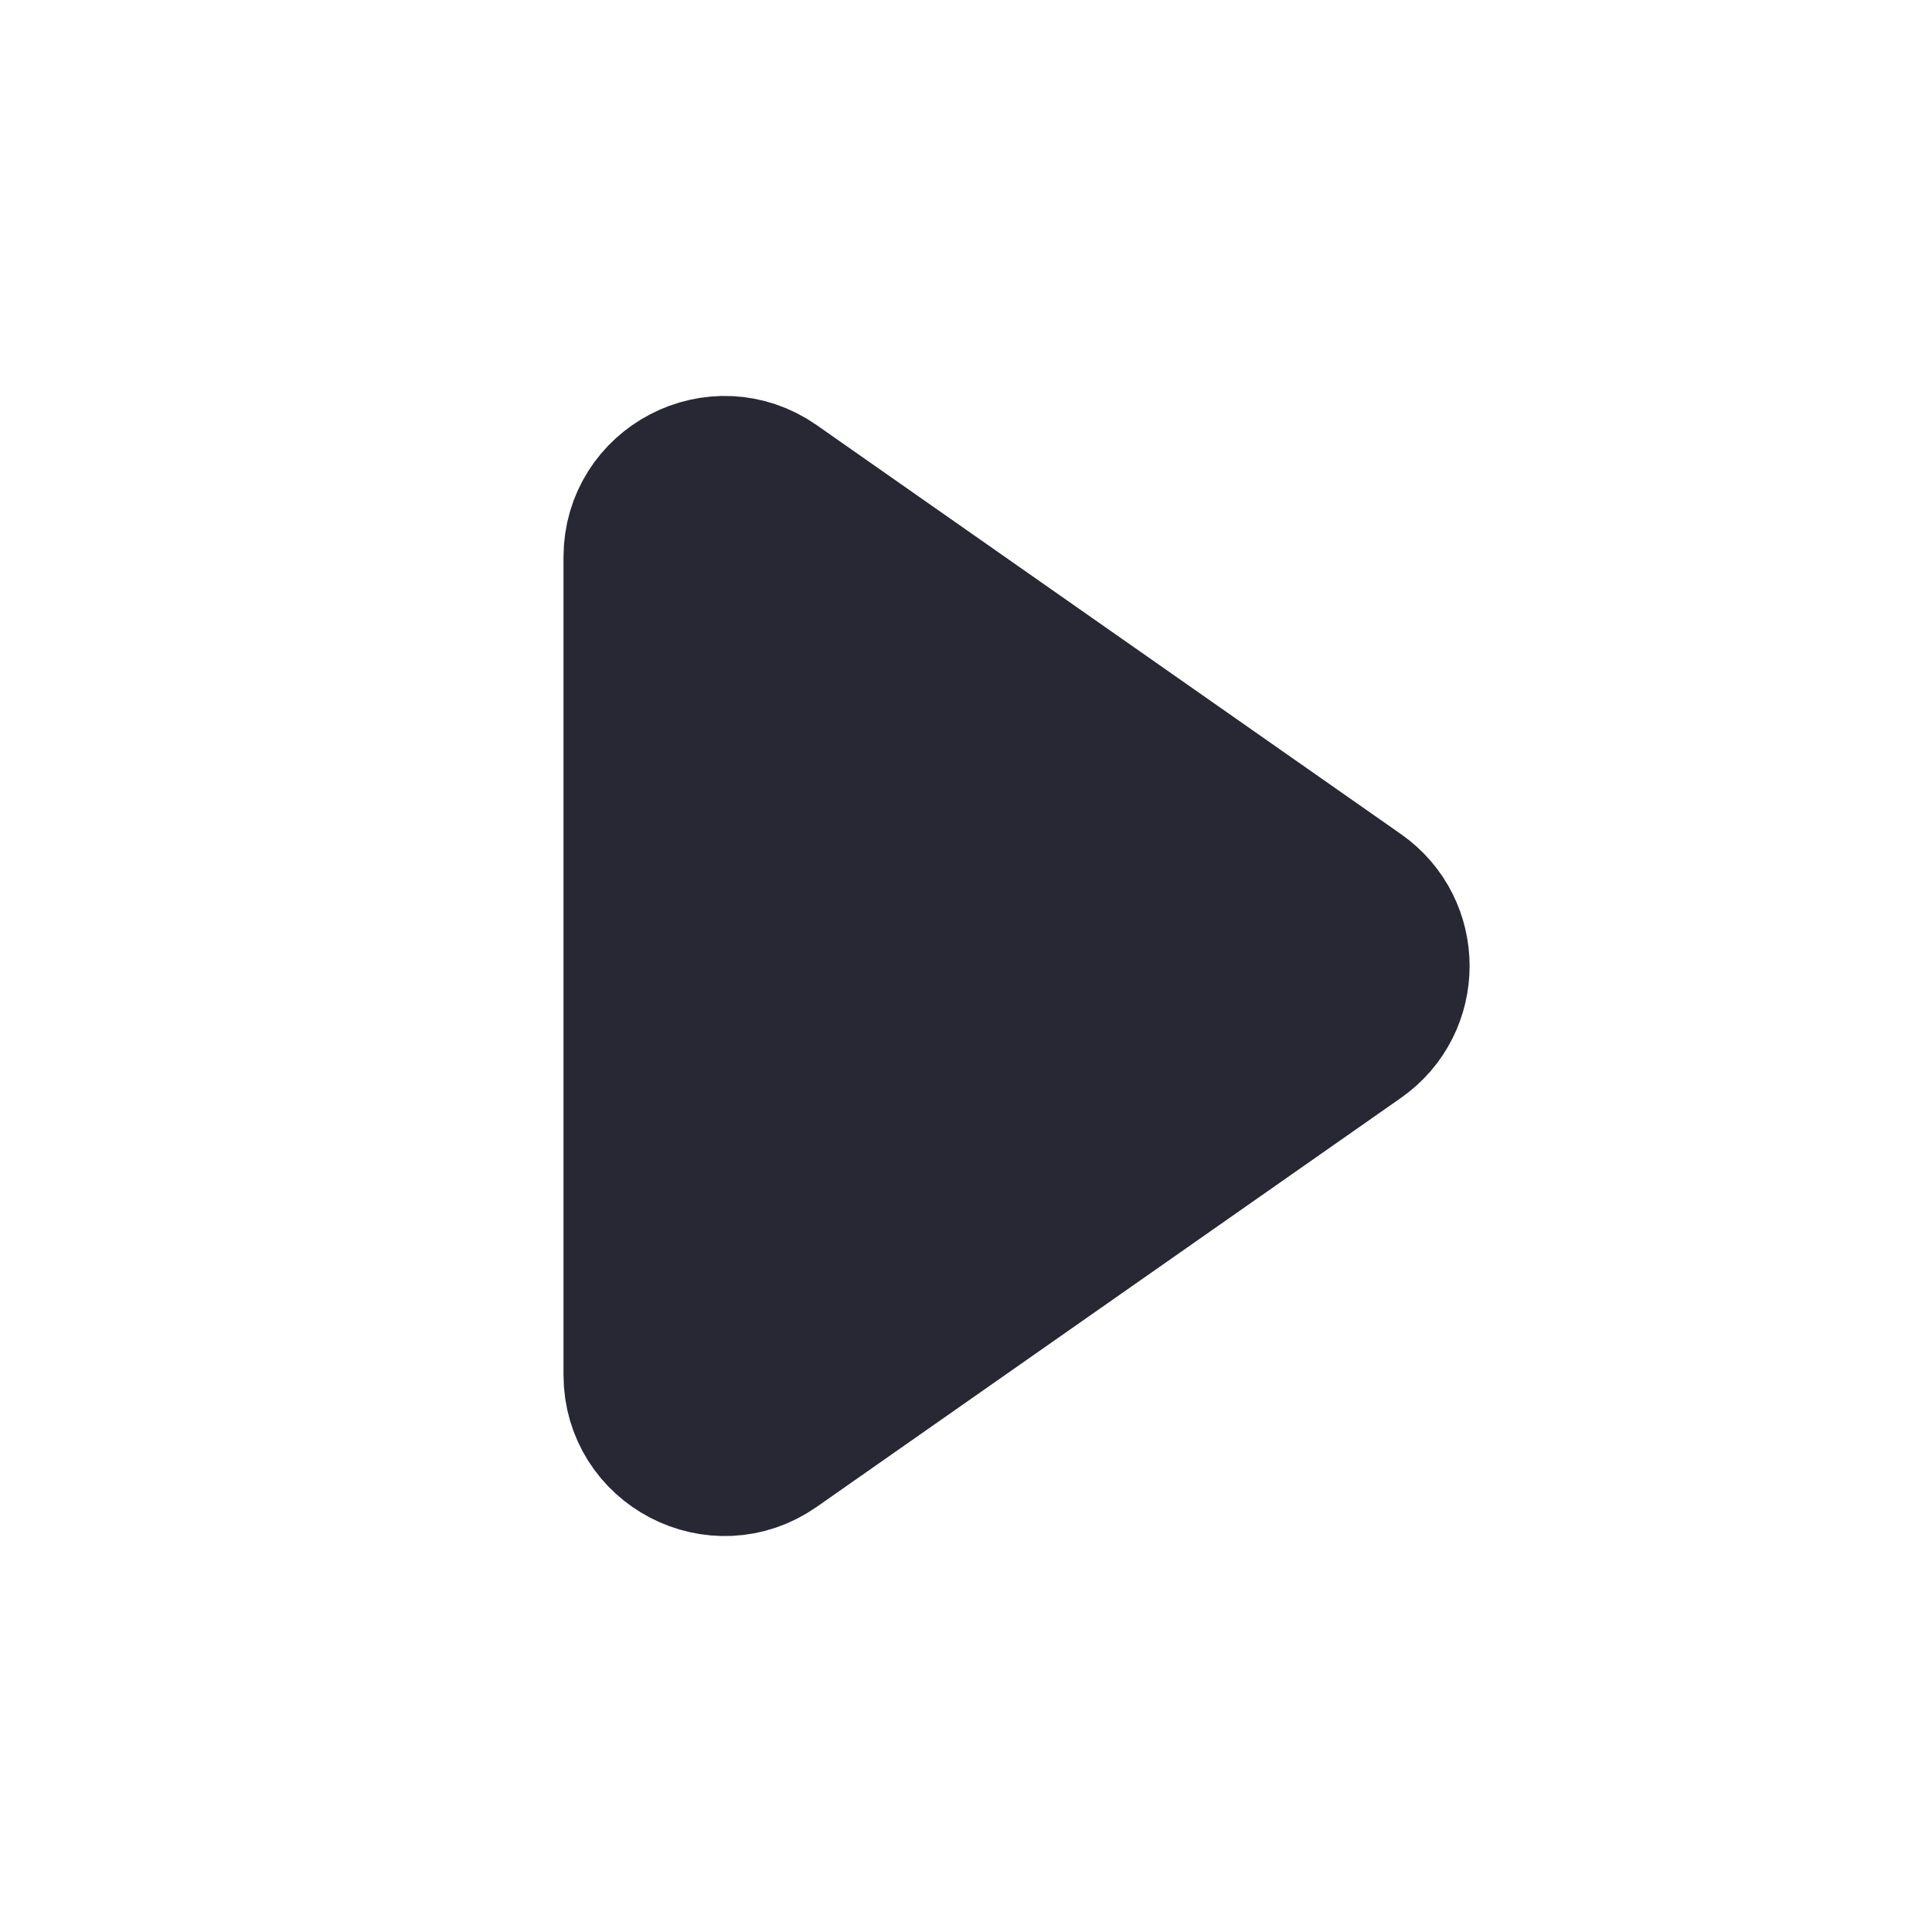 <svg width="24" height="24" viewBox="0 0 24 24" fill="none" xmlns="http://www.w3.org/2000/svg">
<g id="play">
<path id="Vector" d="M8 6.921C8 6.112 8.911 5.637 9.573 6.101L16.83 11.181C17.398 11.579 17.398 12.421 16.83 12.819L9.573 17.899C8.911 18.363 8 17.888 8 17.079V6.921Z" fill="#282834" stroke="#282834" stroke-width="2" stroke-linecap="round" stroke-linejoin="round"/>
</g>
</svg>

